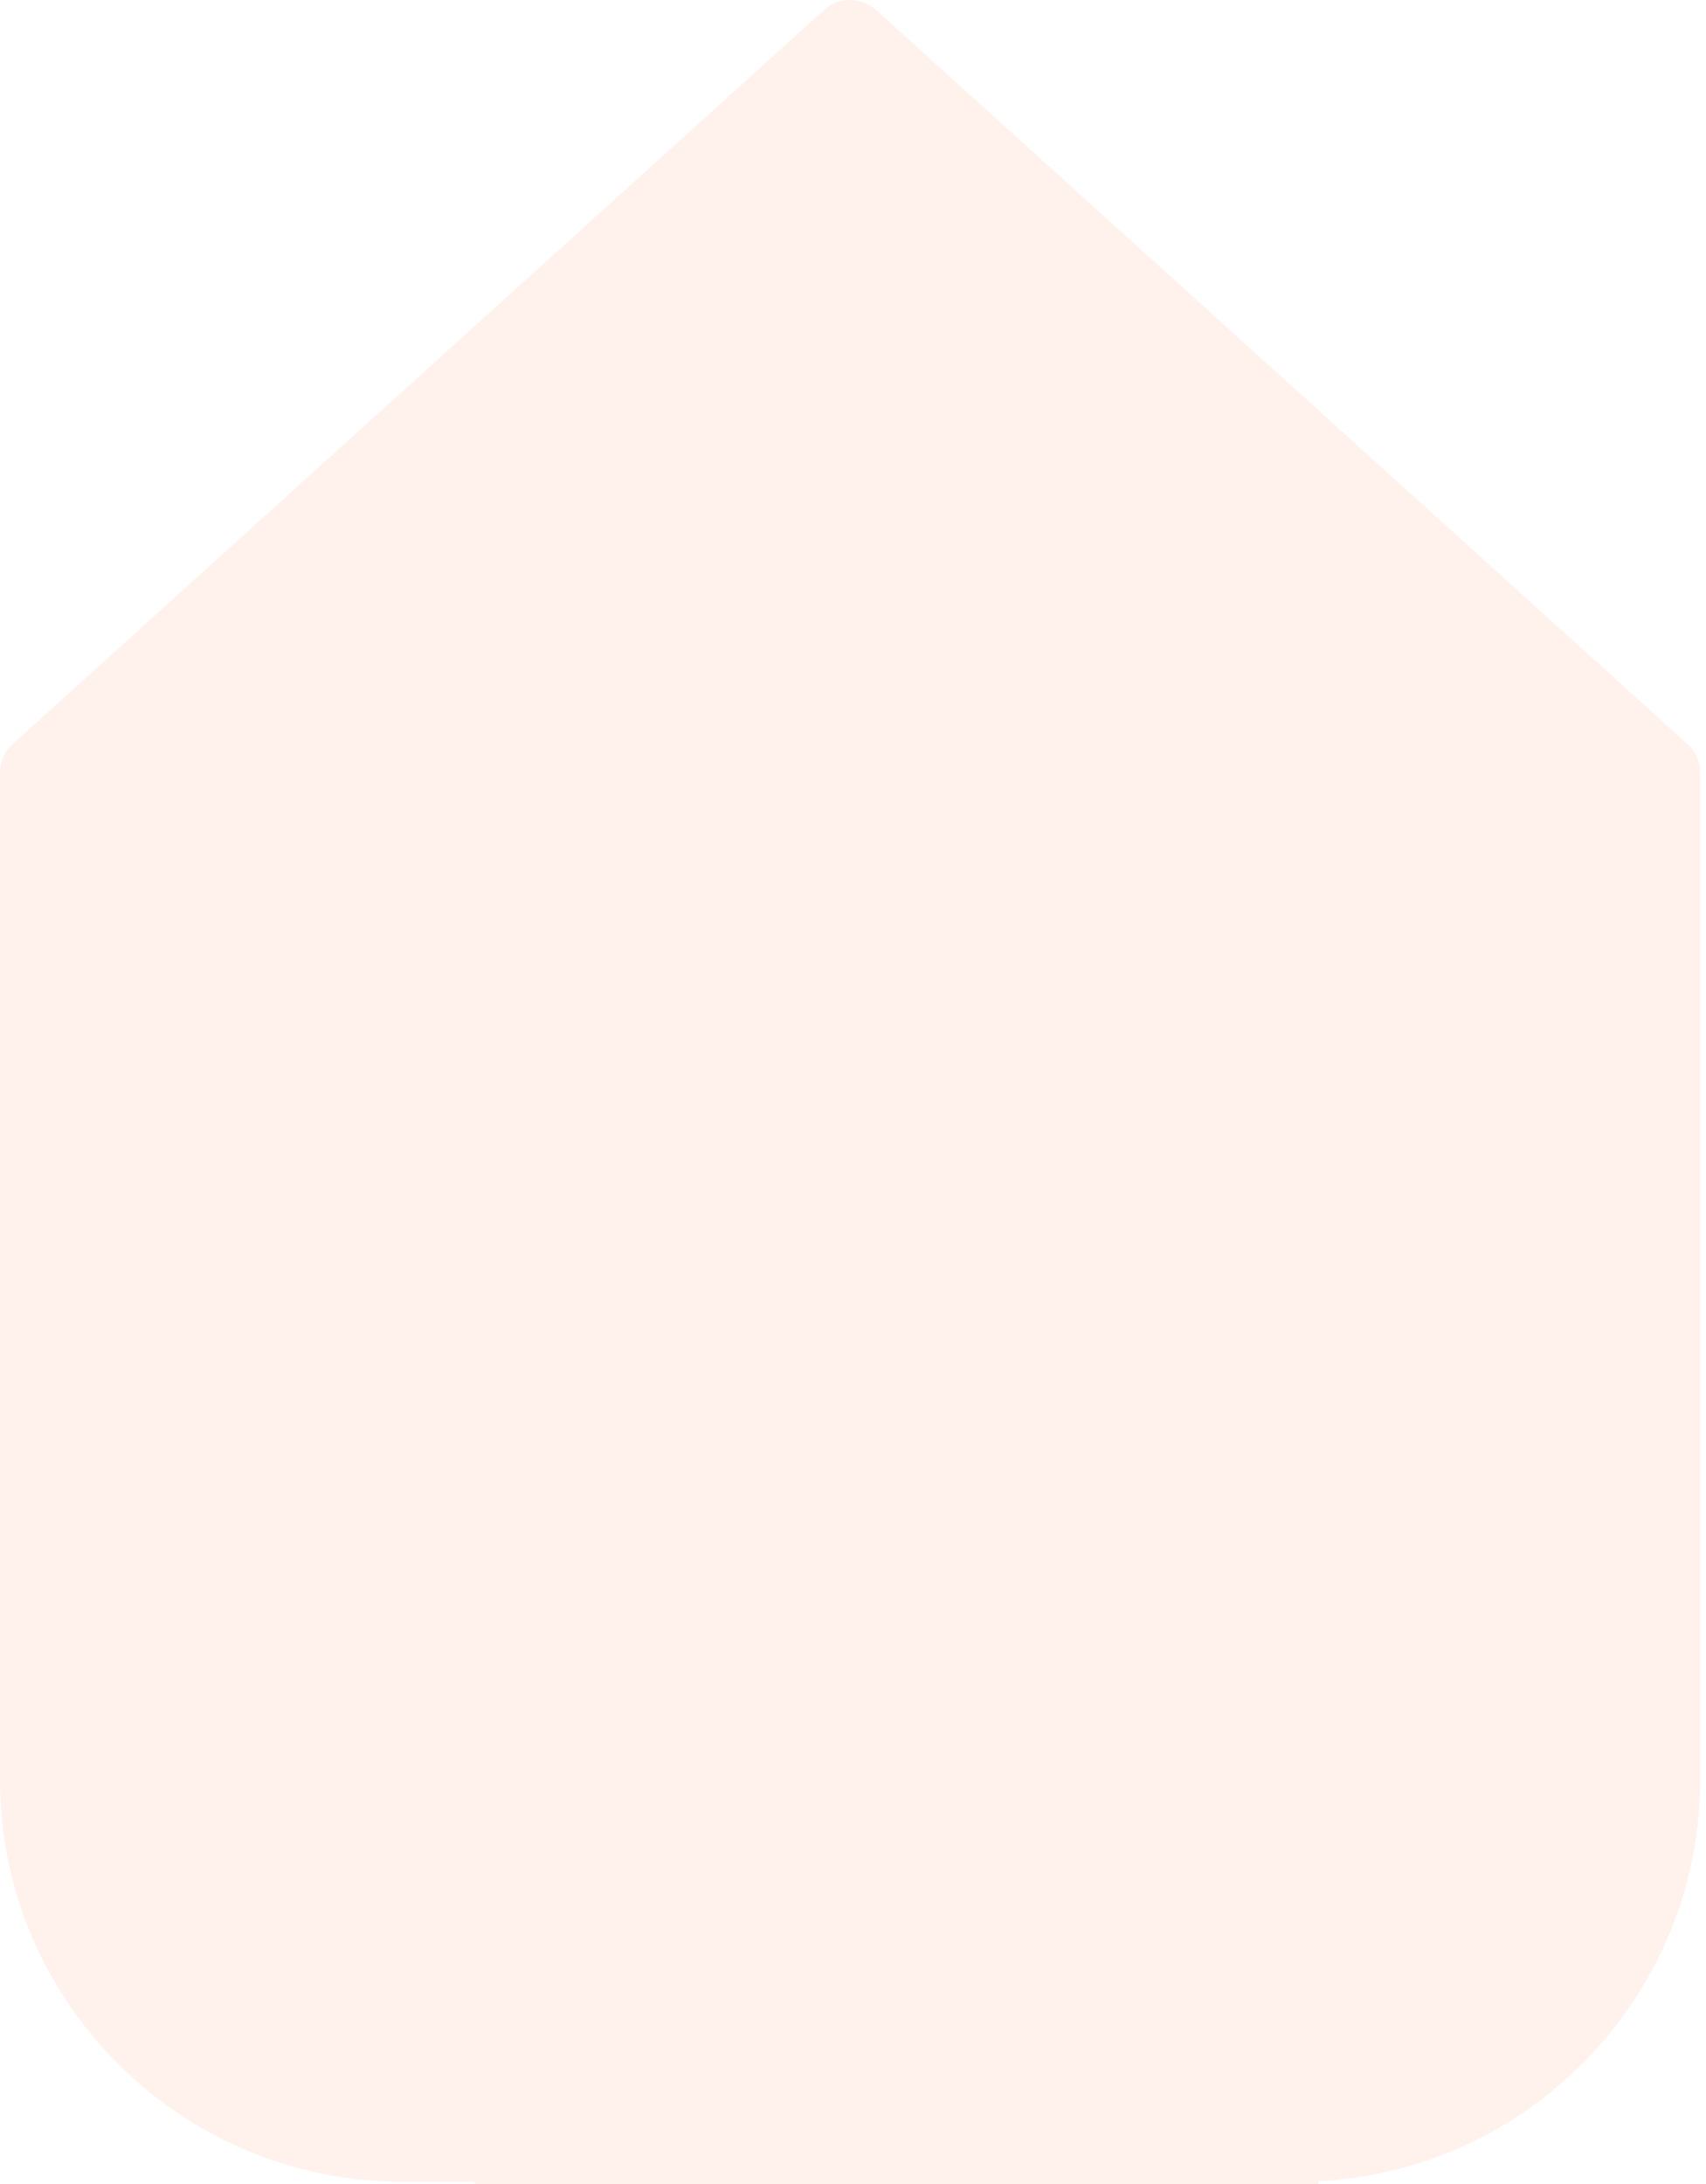 <svg width="50" height="64" viewBox="0 0 50 64" fill="none" xmlns="http://www.w3.org/2000/svg">
<g opacity="0.1">
<path d="M11.773 63.932H16.514C17.131 63.932 17.616 63.447 17.616 62.83V52.048C17.616 48.014 20.879 44.751 24.913 44.751C26.854 44.751 28.684 45.522 30.073 46.889C31.44 48.278 32.211 50.108 32.211 52.048V62.83C32.211 63.447 32.696 63.932 33.314 63.932H38.054C44.536 63.932 49.827 58.641 49.827 52.159V22.637C49.827 22.329 49.695 22.02 49.474 21.821L25.663 0.281C25.244 -0.094 24.583 -0.094 24.164 0.281L0.353 21.821C0.132 22.02 0 22.328 0 22.637V52.159C0 58.641 5.291 63.932 11.773 63.932Z" fill="#FE753F"/>
<rect x="13.919" y="35.23" width="24.72" height="28.769" fill="#FE753F"/>
</g>
</svg>
